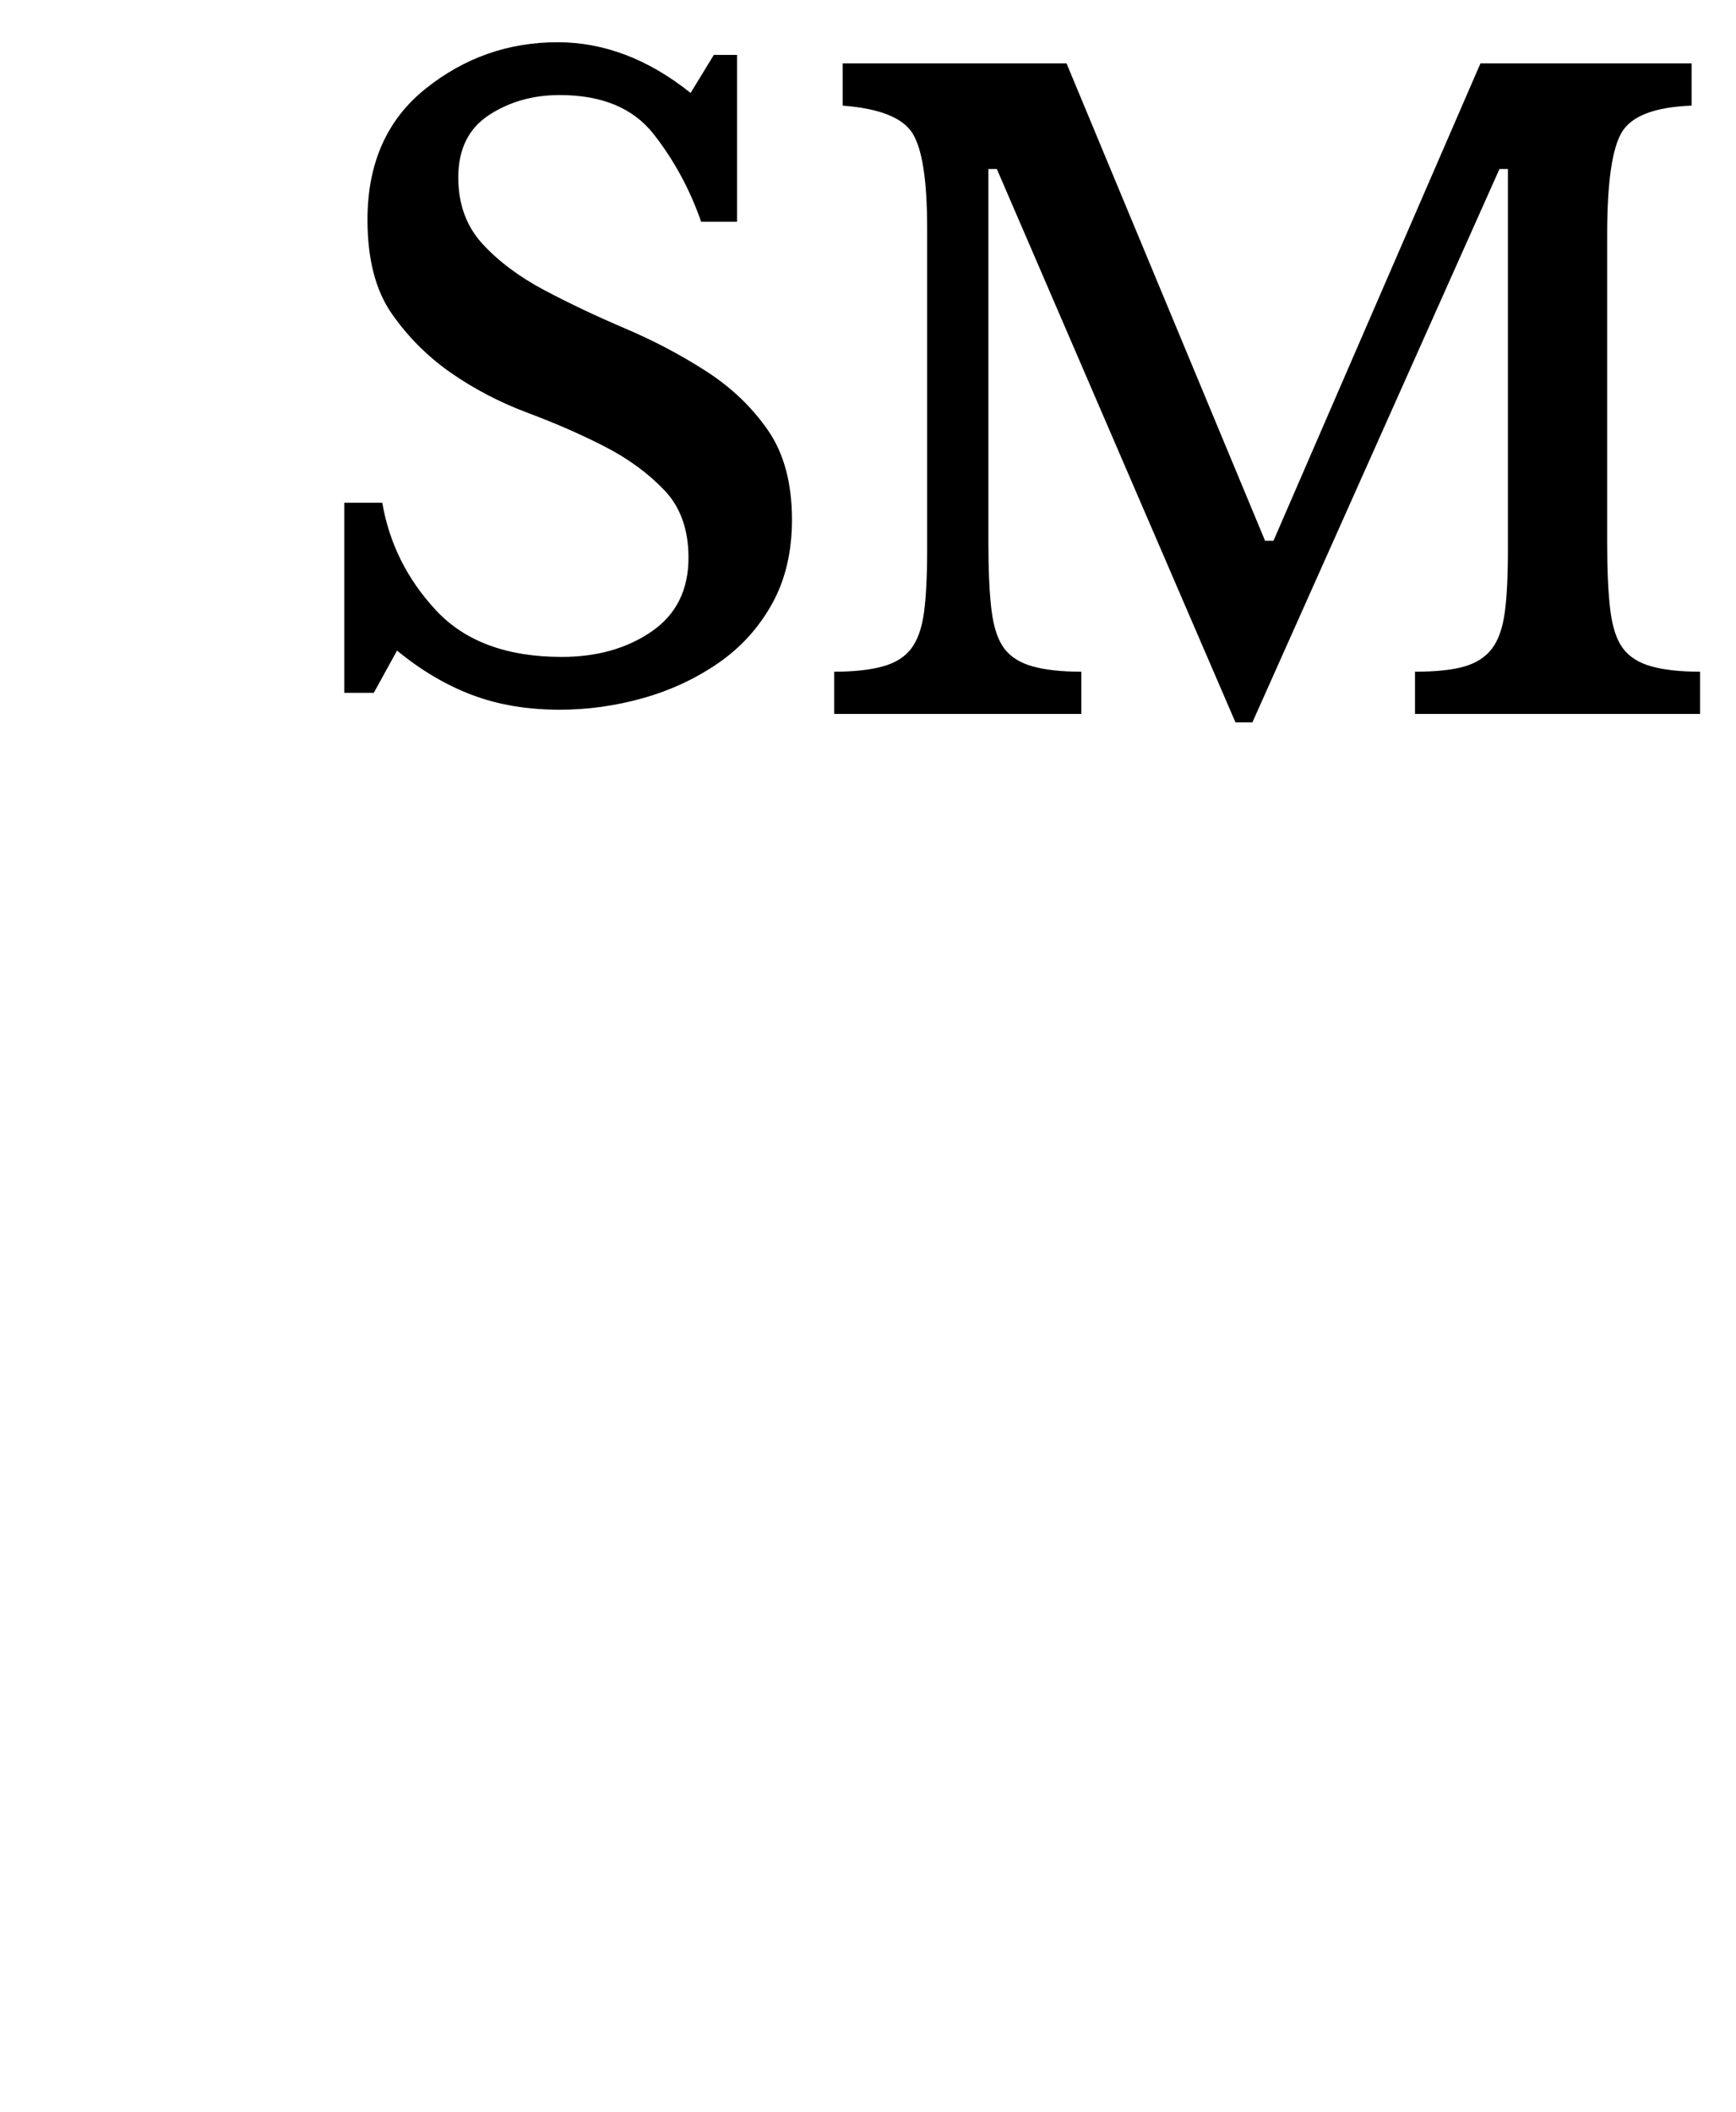 <?xml version="1.0" standalone="no"?>
<!DOCTYPE svg PUBLIC "-//W3C//DTD SVG 1.1//EN" "http://www.w3.org/Graphics/SVG/1.1/DTD/svg11.dtd" >
<svg xmlns="http://www.w3.org/2000/svg" xmlns:xlink="http://www.w3.org/1999/xlink" version="1.1" viewBox="-10 0 822 1000">
  <g transform="matrix(1 0 0 -1 0 800)">
   <path fill="currentColor"
d="M593 544l98 226h100v-20q-26 -1 -33 -12.5t-7 -48.5v-146q0 -20 1.5 -32t6 -18t13.5 -8.5t23 -2.5v-20h-135v20q15 0 23.5 2.5t13 8.5t6 17t1.5 30v180h-4l-117 -262h-8l-113 262h-4v-177q0 -20 1.5 -32t6 -18t13.5 -8.5t23 -2.5v-20h-117v20q14 0 23 2.5t13.5 8.5t6 17
t1.5 30v152q0 34 -7 45t-33 13v20h106l94 -226h4zM153 562h18q5 -29 25.5 -51t59.5 -22q25 0 42.5 12t17.5 35q0 20 -11.5 32t-28 20.5t-36.5 16t-36.5 19t-28 28t-11.5 44.5q0 40 27.5 62t62.5 22q33 0 63 -24l11 18h11v-79h-17q-8 23 -22.5 41.5t-44.5 18.5
q-19 0 -33.5 -9.5t-14.5 -29.5q0 -19 11.5 -31.5t29.5 -22t38 -18t38 -20t29.5 -28t11.5 -42.5q0 -23 -9.5 -40t-25.5 -28t-35.5 -16.5t-39.5 -5.5q-23 0 -41.5 7t-35.5 21l-11 -20h-14v90z" />
  </g>

</svg>

